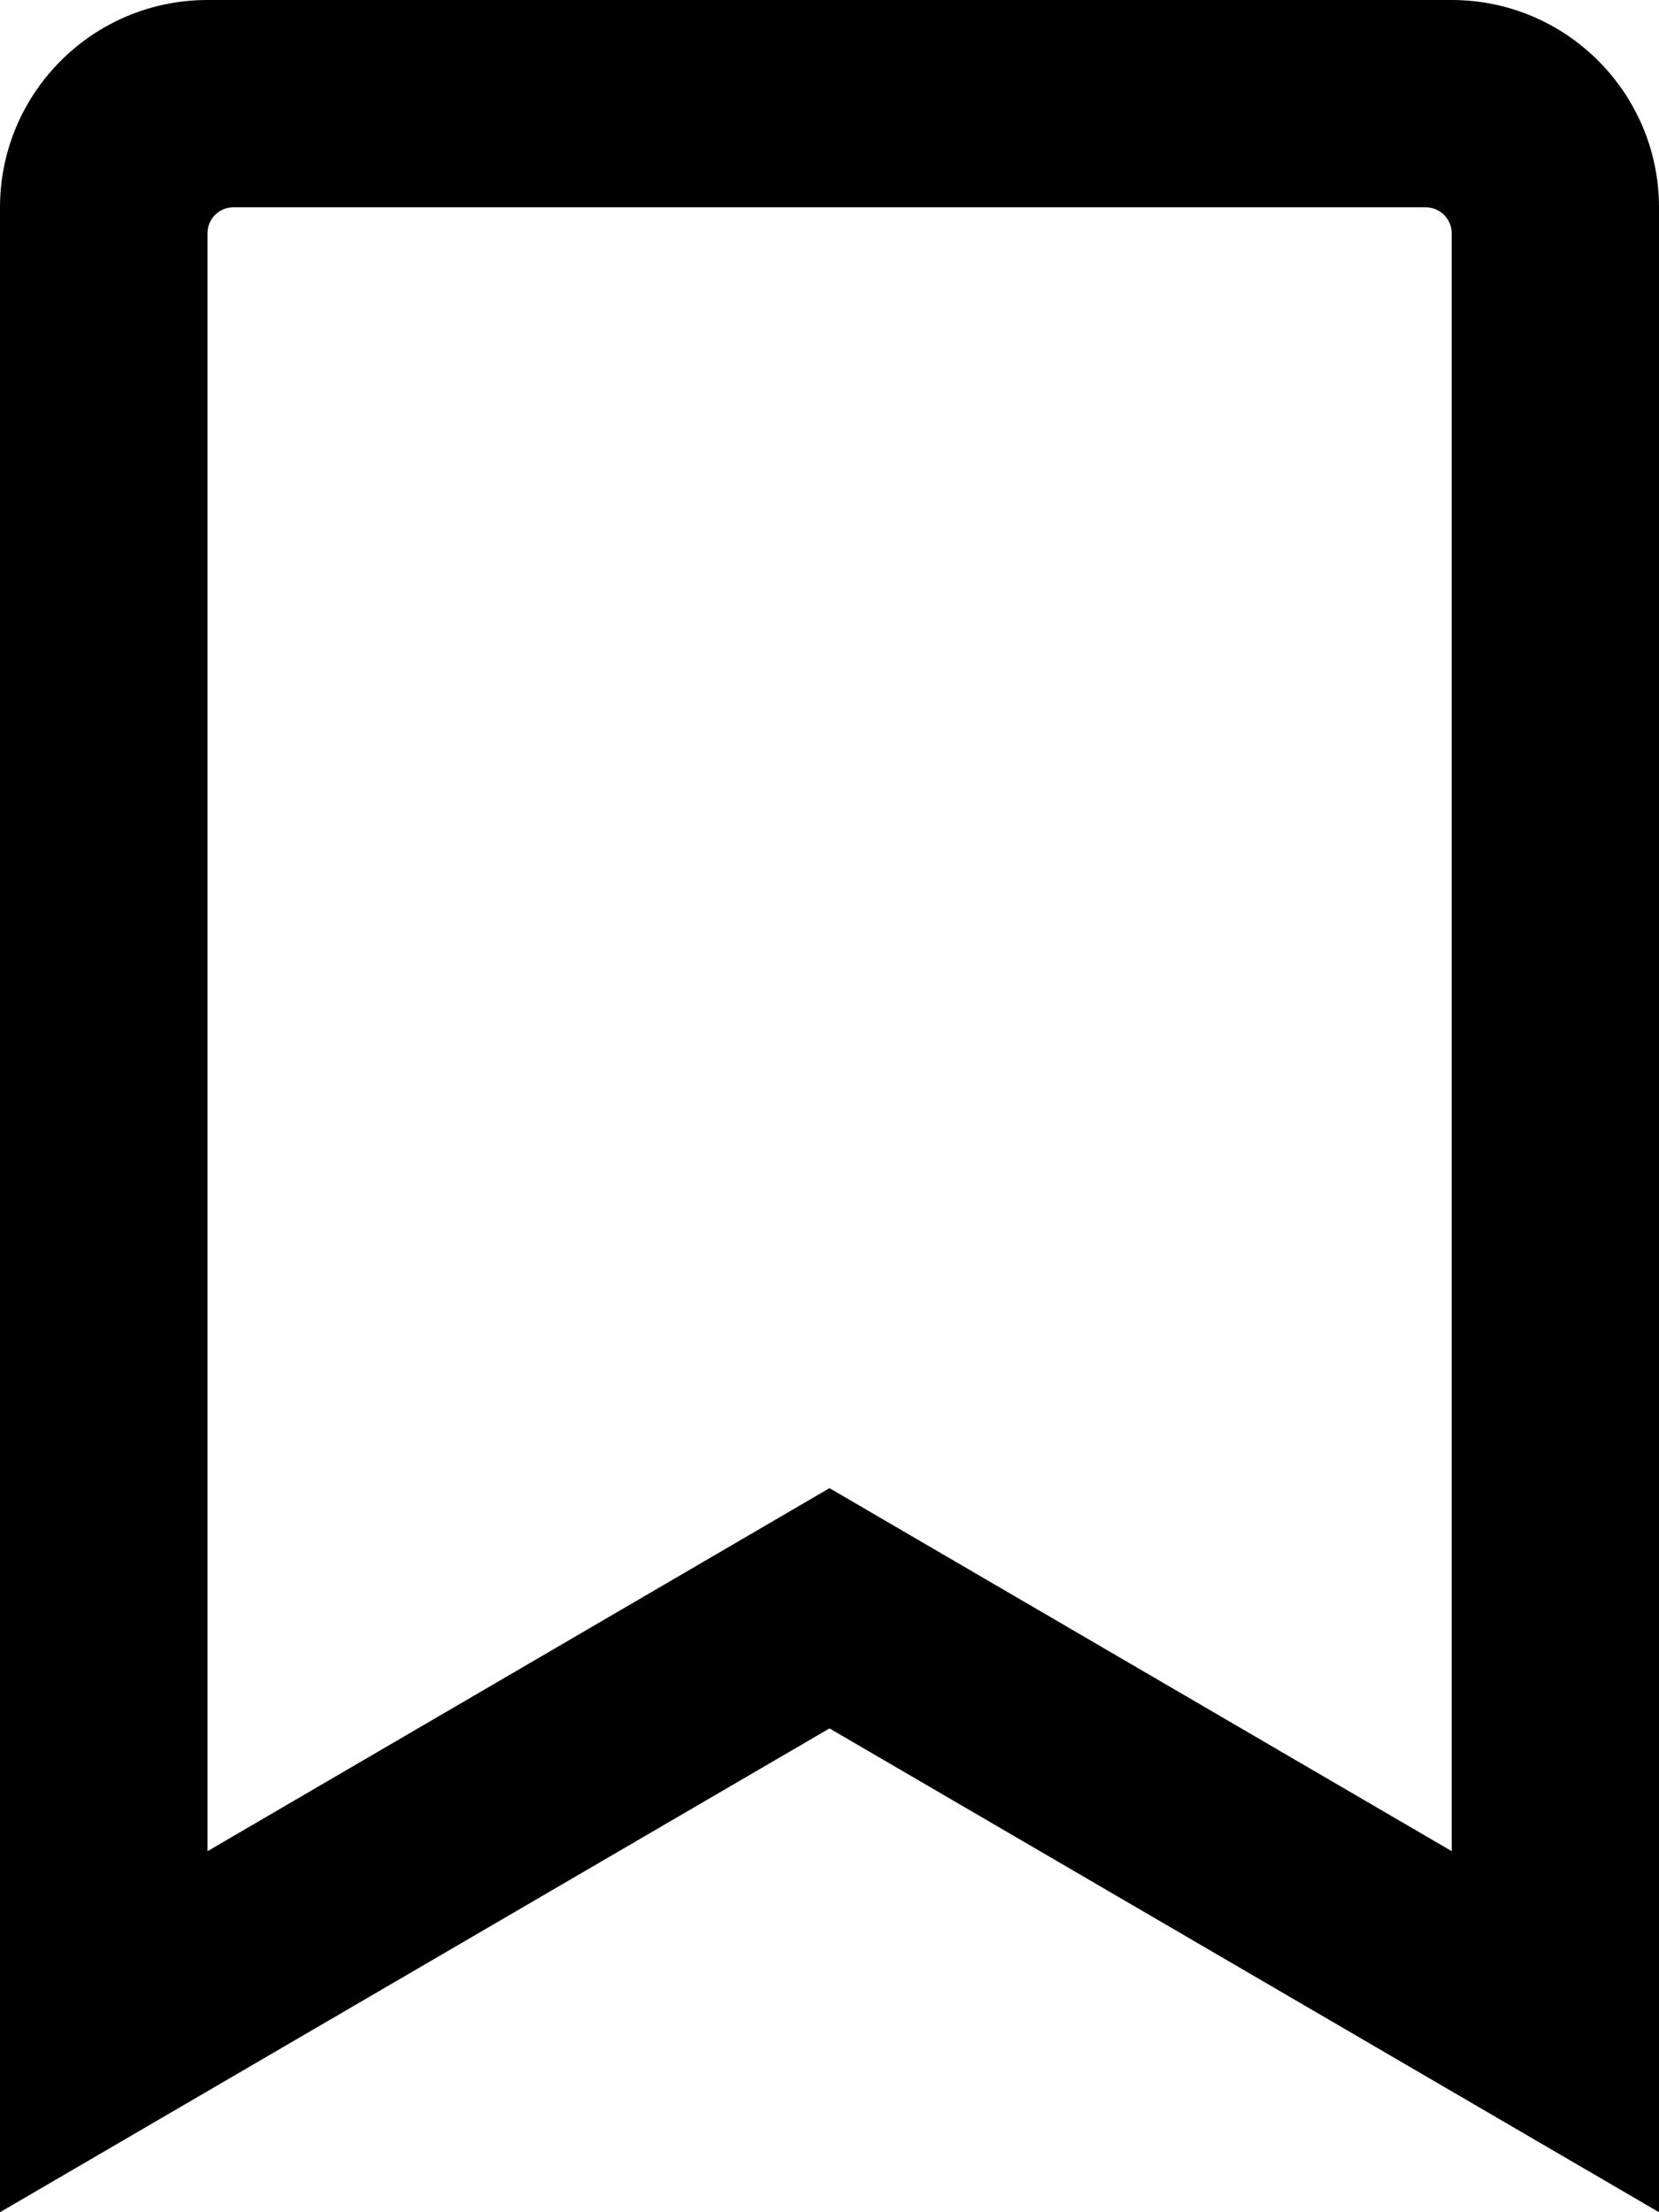 <svg height="1000" width="750" xmlns="http://www.w3.org/2000/svg"><path d="M656.3 0C708 0 750 42 750 93.8V1000L375 781.3 0 1000V93.8C0 42 42 0 93.8 0h562.5zm0 836.8V105.5C656.3 99 651 93.7 644.5 93.7h-539C99 93.7 93.8 99 93.8 105.5v731.3L375 672.7z"/></svg>